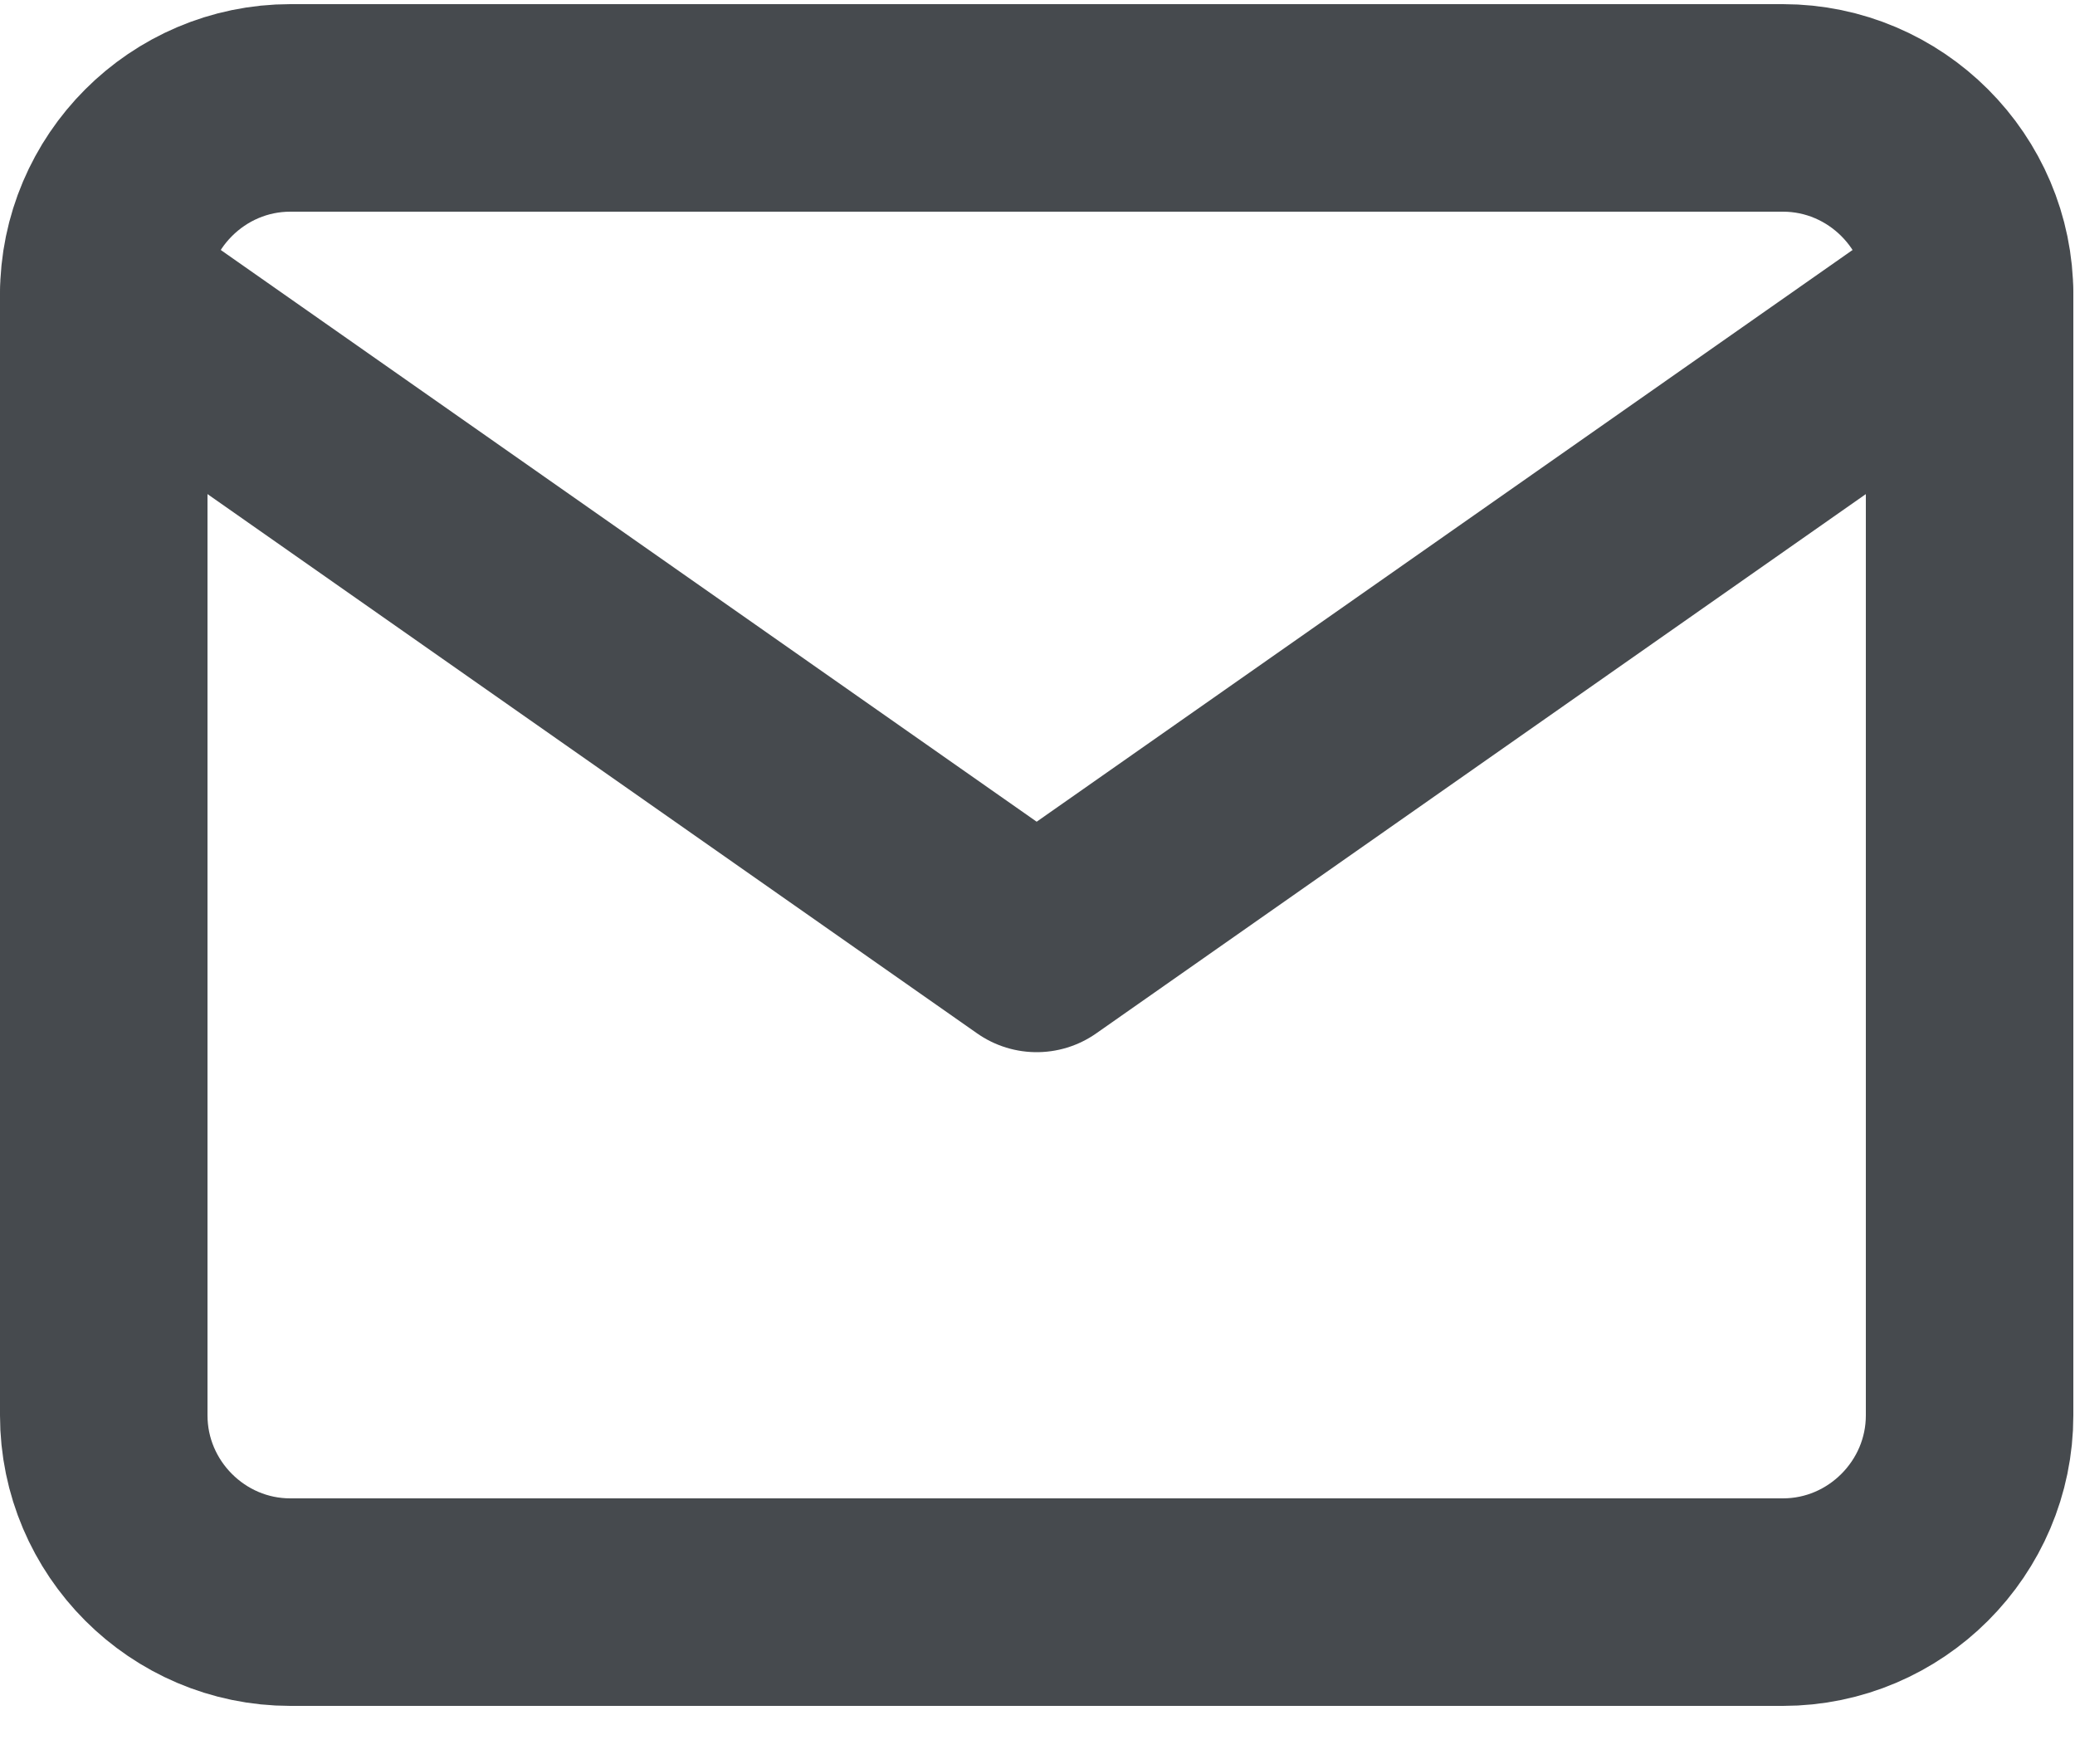 <svg width="20" height="17" viewBox="0 0 20 17" fill="none" xmlns="http://www.w3.org/2000/svg">
<path d="M2.798 1.04H17.185C18.174 1.04 18.984 1.85 18.984 2.84V13.64C18.984 14.63 18.174 15.44 17.185 15.44H2.798C1.809 15.44 1 14.63 1 13.64V2.84C1 1.85 1.809 1.04 2.798 1.04Z" stroke="#464A4E" stroke-width="2" stroke-linecap="round" stroke-linejoin="round"/>
<path d="M18.984 2.84L9.992 9.14L1 2.84" stroke="#464A4E" stroke-width="2" stroke-linecap="round" stroke-linejoin="round"/>
</svg>
